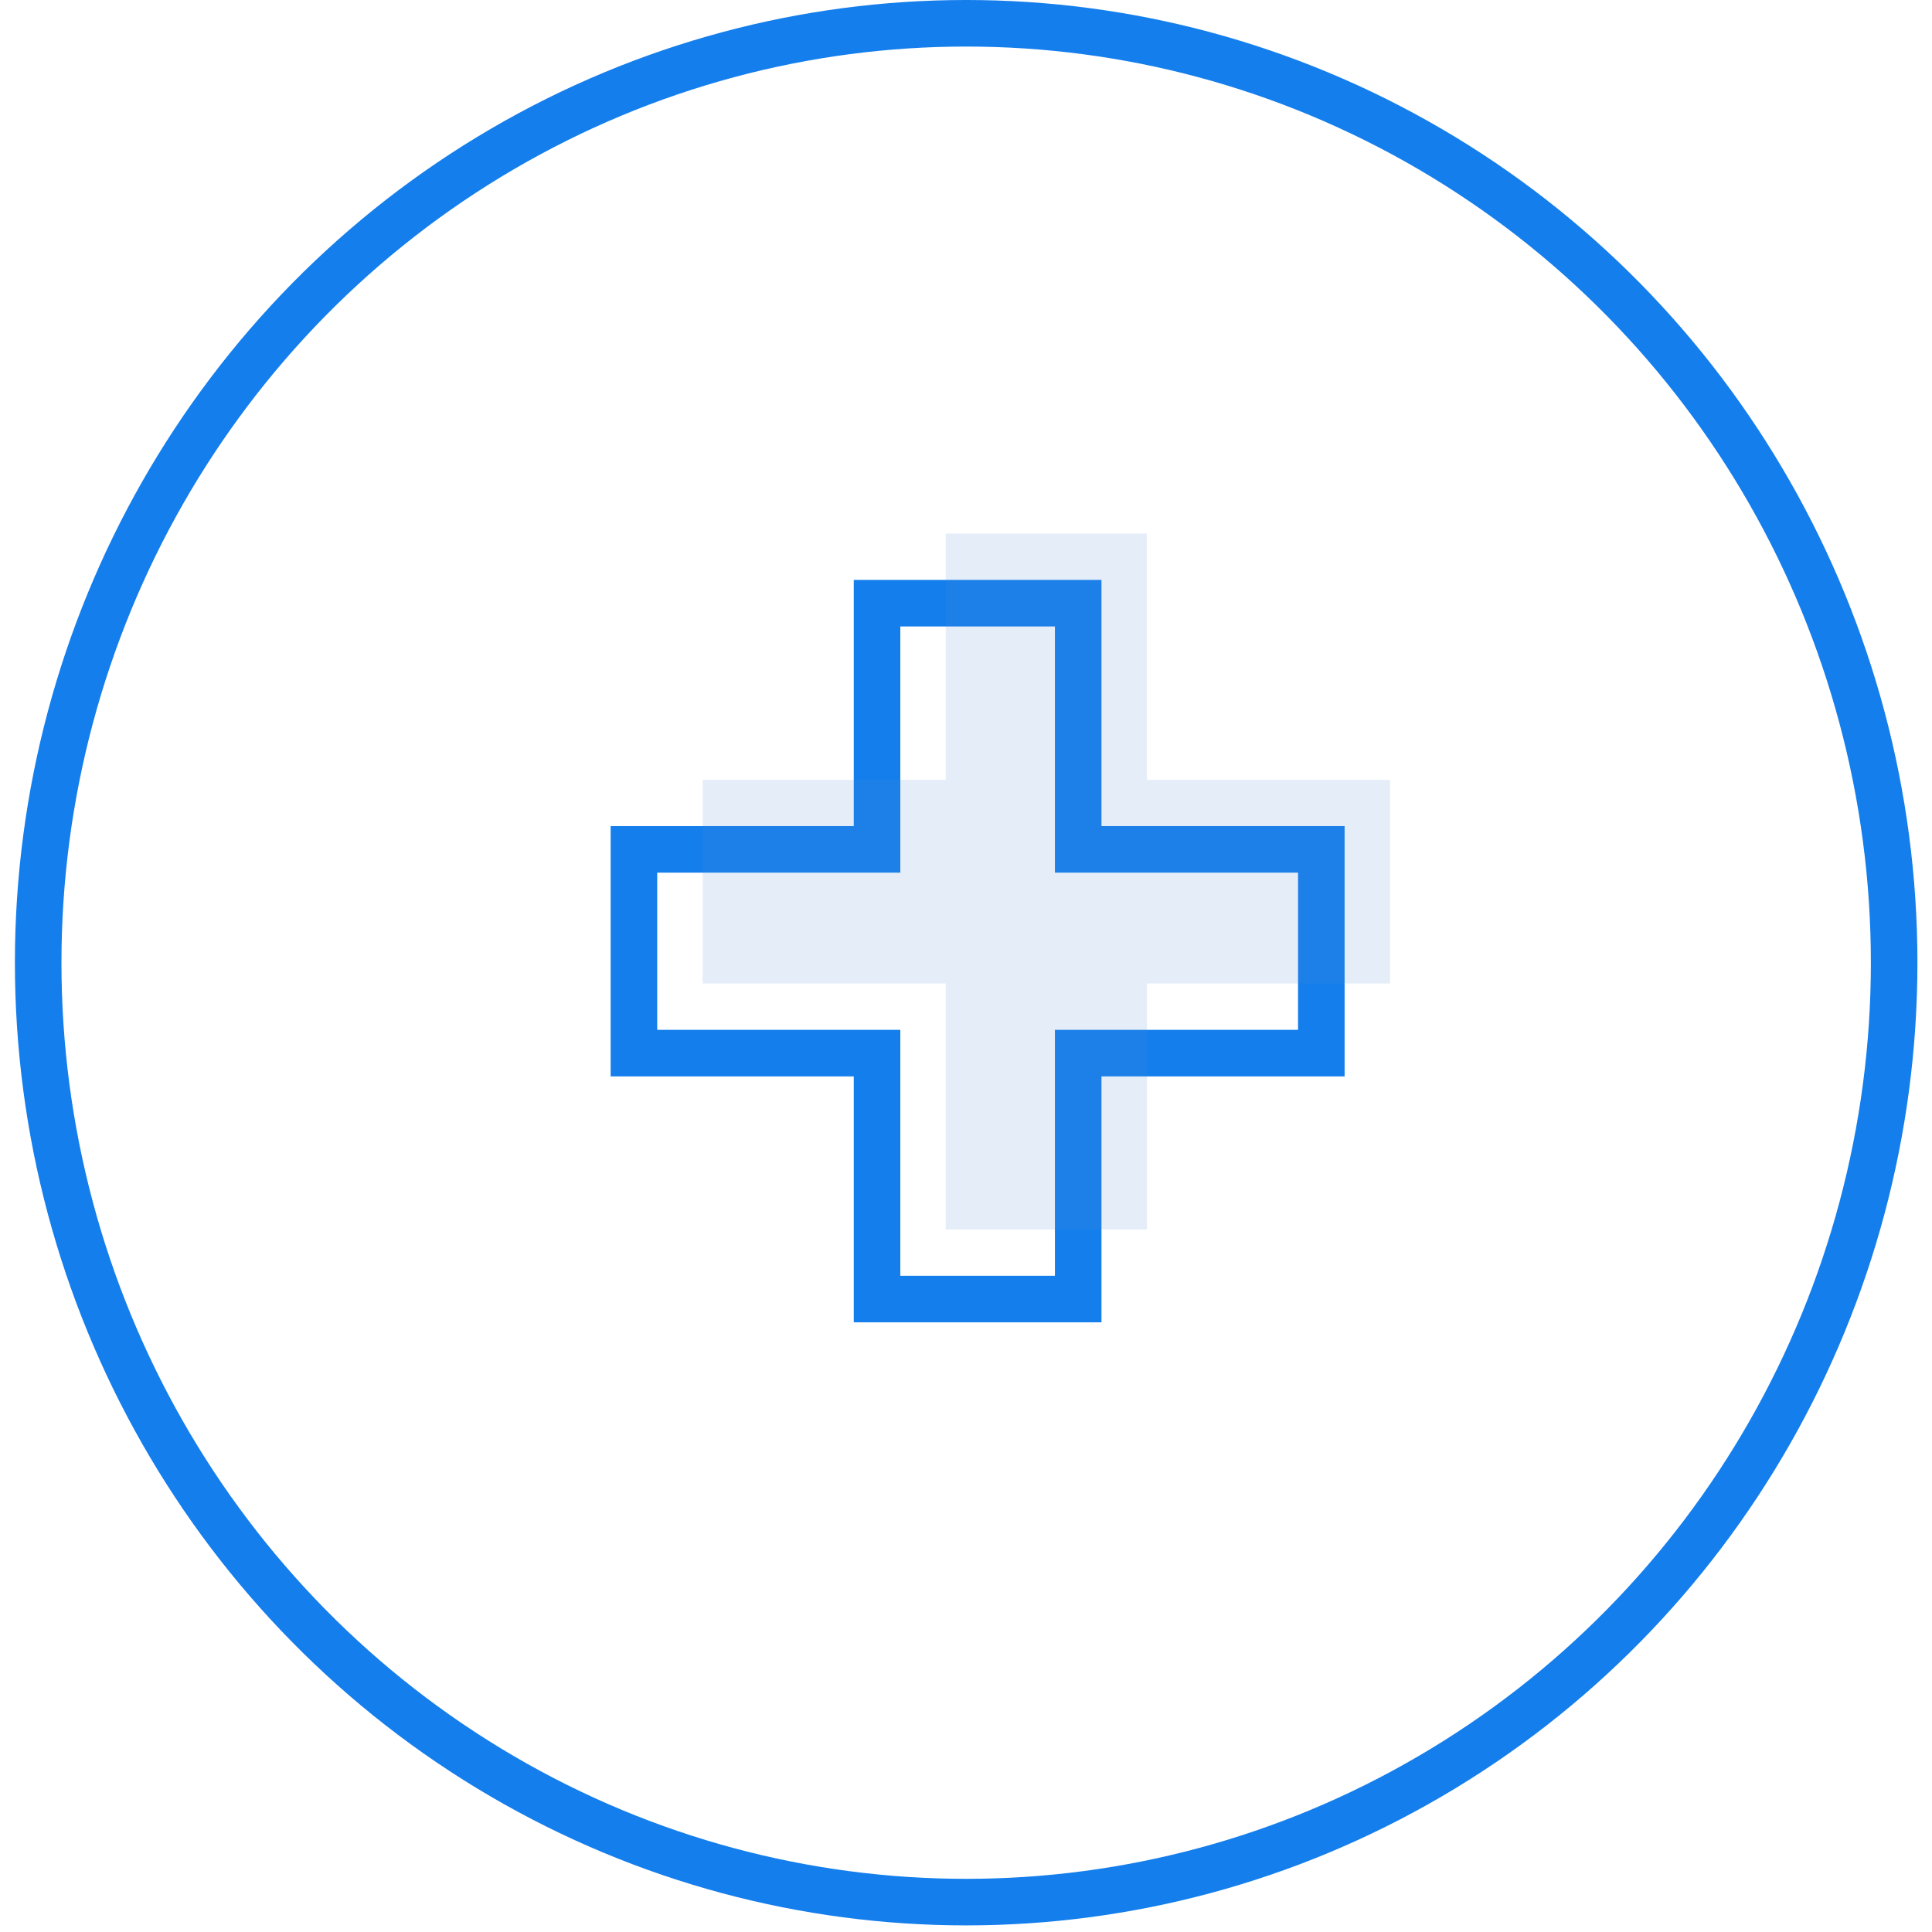 <svg width="83" height="83" viewBox="0 0 83 83" xmlns="http://www.w3.org/2000/svg">
    <title>
        Corefone_ManualWeb-8
    </title>
    <g transform="translate(1.64 1)" fill="none" fill-rule="evenodd">
        <ellipse stroke="#147EEC" stroke-width="2" cx="39.867" cy="40.358" rx="39.867" ry="40.358"/>
        <path stroke="#147EEC" stroke-width="2" d="M55.125 35.49v8.753H44.68v10.565h-8.642V44.243H25.594V35.49h10.444V24.913h8.642V35.49z"/>
        <path fill="#558CCE" fill-rule="nonzero" opacity=".15" style="mix-blend-mode:multiply" d="M58.078 32.5v8.753H47.634v10.565H38.99V41.253H28.547v-8.752H38.99V21.923h8.643v10.578z"/>
    </g>
</svg>
